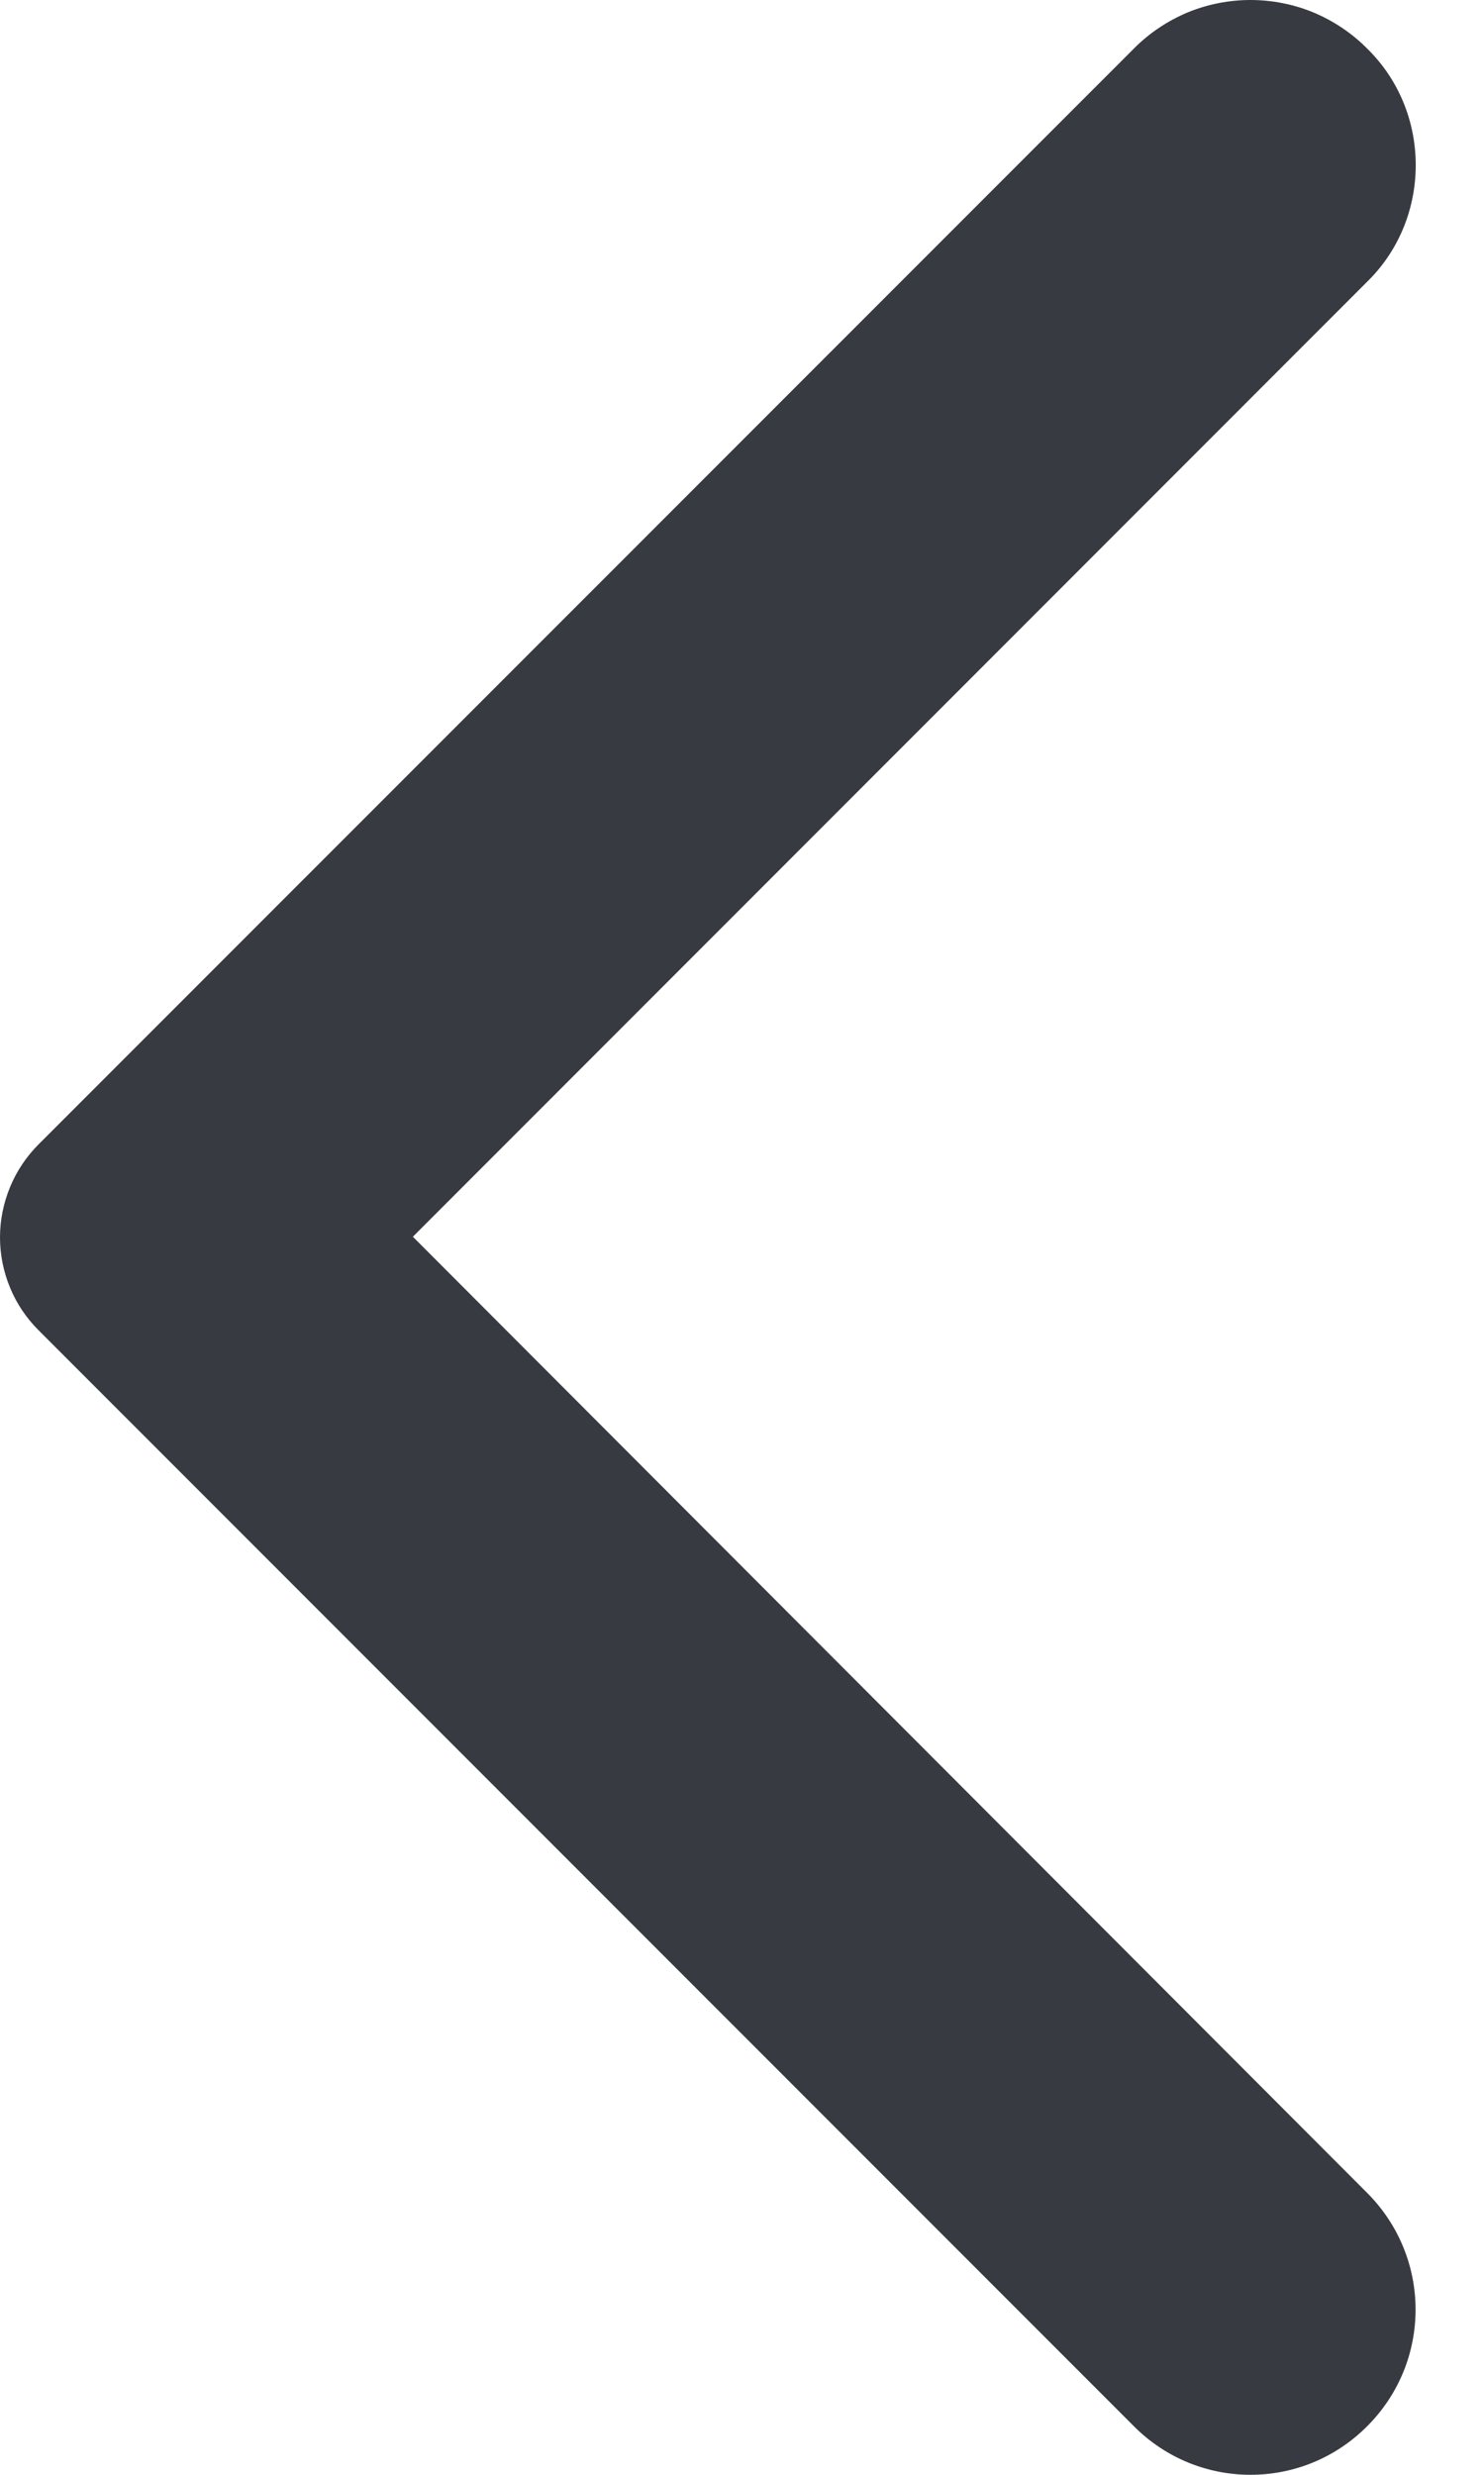 <svg width="9" height="15" viewBox="0 0 9 15" fill="none" xmlns="http://www.w3.org/2000/svg">
<path d="M8.291 0.294C8.199 0.201 8.088 0.127 7.967 0.076C7.846 0.026 7.715 0 7.584 0C7.453 0 7.322 0.026 7.201 0.076C7.08 0.127 6.969 0.201 6.877 0.294L0.234 6.936C0.16 7.01 0.101 7.098 0.061 7.195C0.021 7.292 0 7.395 0 7.5C0 7.605 0.021 7.708 0.061 7.805C0.101 7.902 0.16 7.989 0.234 8.063L6.877 14.706C7.268 15.098 7.9 15.098 8.291 14.706C8.683 14.315 8.683 13.683 8.291 13.291L2.504 7.496L8.299 1.7C8.683 1.317 8.683 0.677 8.291 0.294Z" fill="#373A40"/>
</svg>
